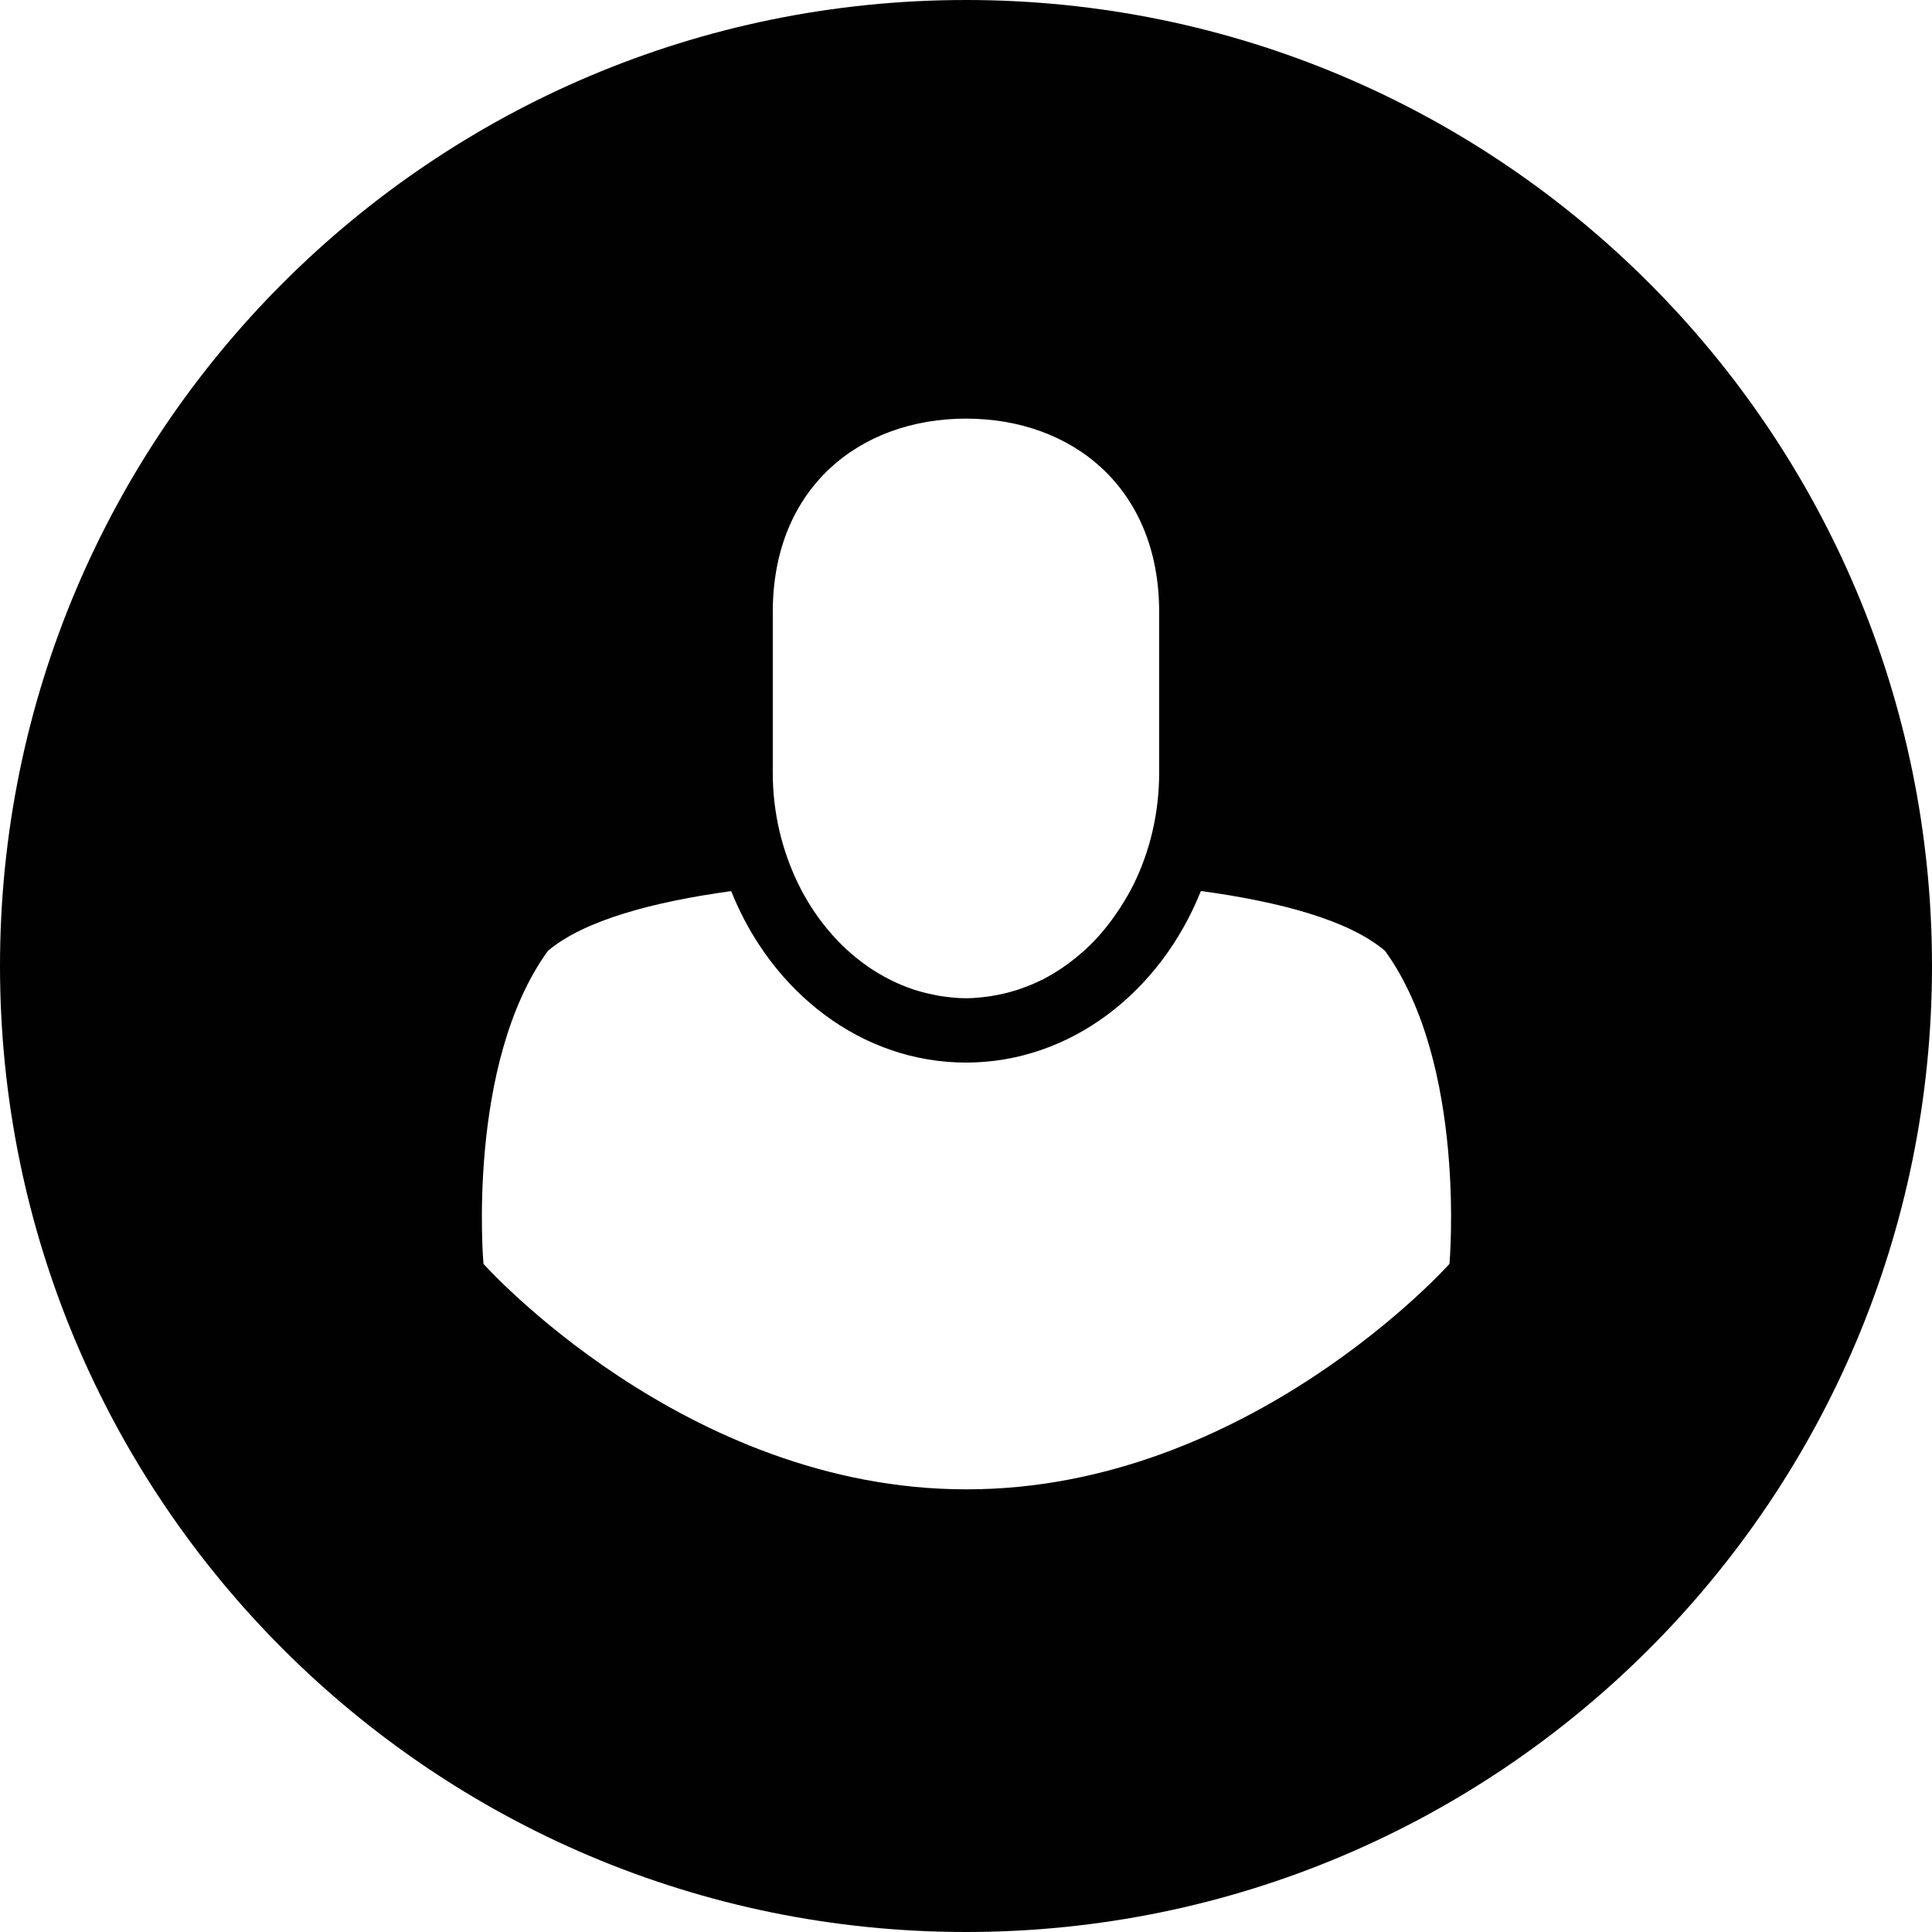 <?xml version="1.0" encoding="utf-8"?>
<!-- Generator: Adobe Illustrator 16.0.5, SVG Export Plug-In . SVG Version: 6.00 Build 0)  -->
<!DOCTYPE svg PUBLIC "-//W3C//DTD SVG 1.1//EN" "http://www.w3.org/Graphics/SVG/1.1/DTD/svg11.dtd">
<svg version="1.1" id="Layer_1" xmlns="http://www.w3.org/2000/svg" xmlns:xlink="http://www.w3.org/1999/xlink" x="0px" y="0px"
	 width="512px" height="512px" viewBox="0 0 512 512" enable-background="new 0 0 512 512" xml:space="preserve">
<path fill="#010101" d="M256,0C114.625,0,0,114.625,0,256s114.625,256,256,256s256-114.625,256-256S397.375,0,256,0z
	 M204.797,162.141c0-32.859,23.047-51.203,51.203-51.203s51.188,18.344,51.188,51.203v42.656c0,10.656-2.438,20.703-6.688,29.406
	l0,0c-1.062,2.141-2.25,4.203-3.5,6.141c-0.125,0.234-0.25,0.453-0.438,0.656c-2.562,3.922-5.5,7.484-8.844,10.578
	c-0.219,0.172-0.406,0.328-0.594,0.516c-1.438,1.281-2.938,2.469-4.469,3.594c-0.406,0.25-0.719,0.5-1.094,0.766
	c-1.75,1.172-3.562,2.267-5.438,3.233c0,0-0.031,0-0.062,0c-1.875,0.953-3.845,1.72-5.828,2.422
	c-0.469,0.188-0.984,0.328-1.531,0.484c-1.5,0.453-3.047,0.828-4.641,1.125c-0.609,0.094-1.188,0.219-1.767,0.312
	c-2.078,0.281-4.155,0.516-6.297,0.516c-2.141,0-4.219-0.234-6.297-0.516c-0.609-0.062-1.188-0.188-1.766-0.312
	c-1.562-0.297-3.141-0.672-4.641-1.125c-0.516-0.156-1.031-0.297-1.531-0.484c-4-1.344-7.781-3.297-11.328-5.655
	c-0.359-0.266-0.703-0.516-1.062-0.766c-1.531-1.094-3.078-2.312-4.516-3.625c-0.188-0.156-0.344-0.312-0.547-0.484
	c-3.311-3.063-6.327-6.657-8.92-10.579c-0.125-0.234-0.25-0.422-0.422-0.656c-1.203-1.906-2.359-3.922-3.391-6.047
	c0-0.031-0.031-0.031-0.031-0.062c-4.25-8.703-6.75-18.75-6.75-29.438V162.141z M384.125,334.938c0,0-53.312,59.75-127.875,59.75
	c-0.031,0-0.094,0-0.125,0s-0.094,0-0.125,0c-74.562,0-127.875-59.75-127.875-59.75s-4.672-52.812,17.063-82.938
	c9.562-8.094,27.844-13,48.578-15.844c10.687,26.75,34.515,45.438,62.234,45.438s51.562-18.719,62.25-45.469
	c20.875,2.844,39.25,7.719,48.812,15.875C388.812,282.125,384.125,334.938,384.125,334.938z"/>
</svg>
